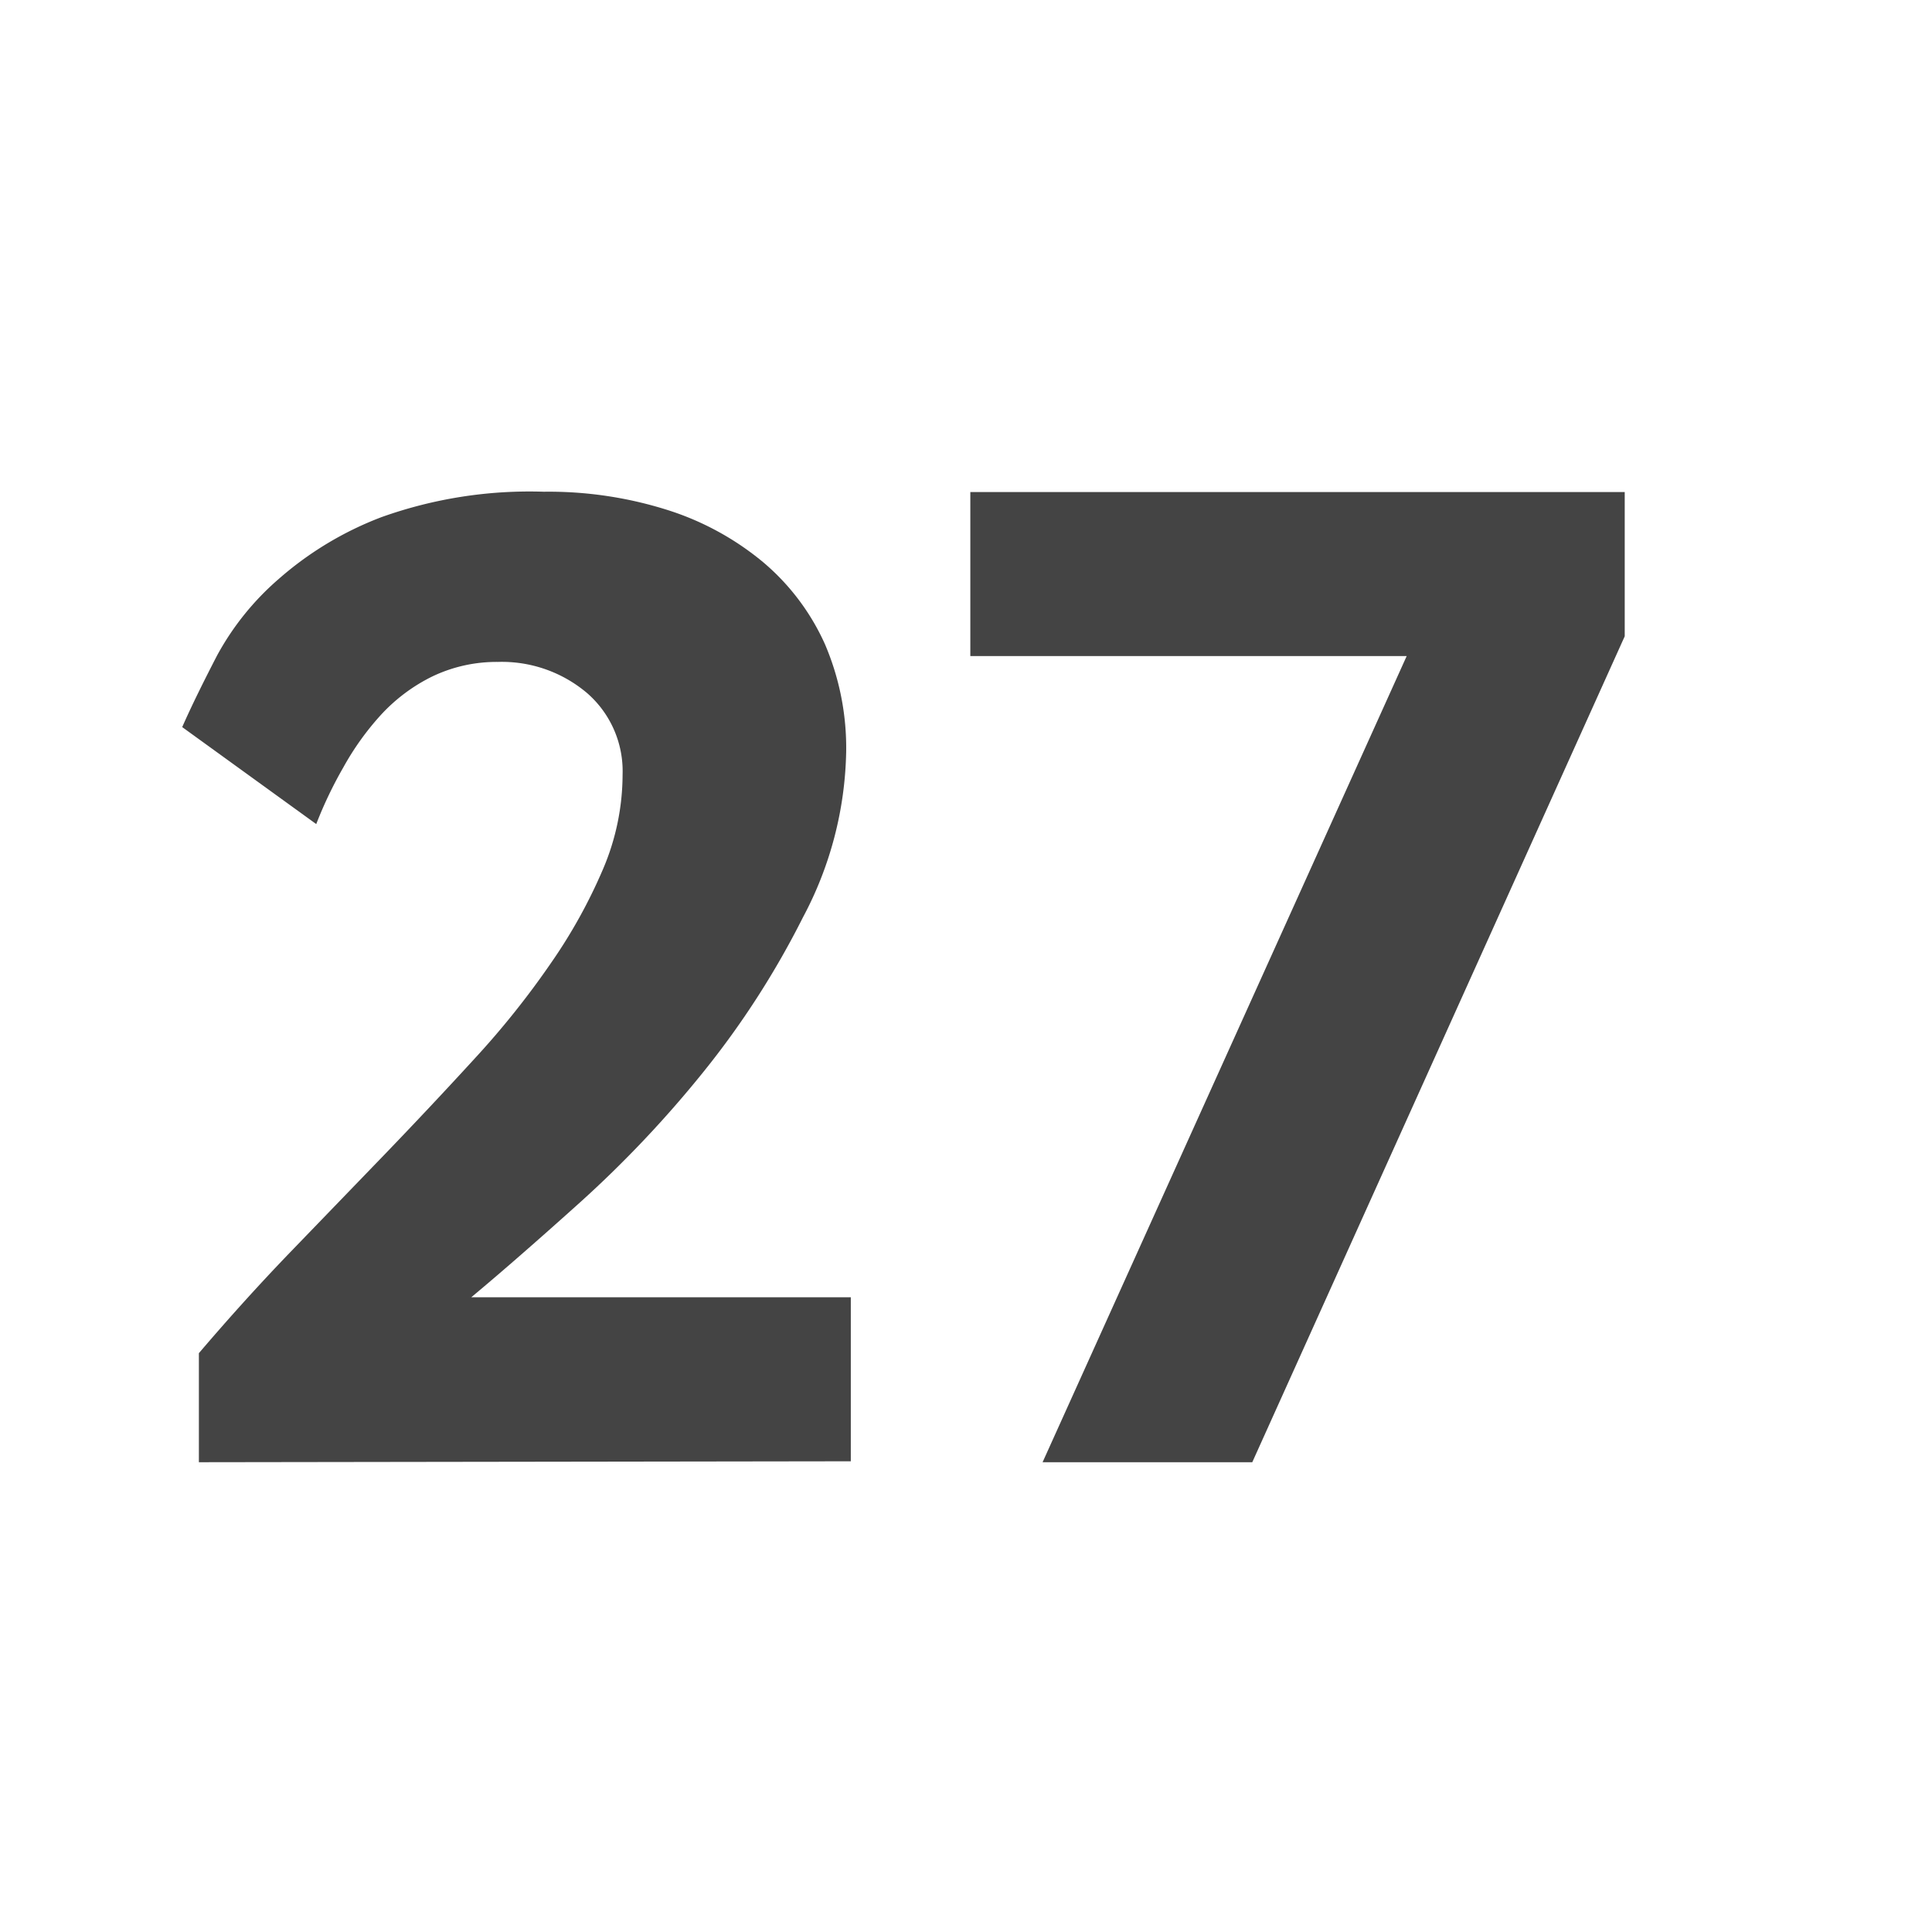 <svg id="Layer_1" data-name="Layer 1" xmlns="http://www.w3.org/2000/svg" viewBox="0 0 62.56 61.94"><defs><style>.cls-1{fill:#444;}</style></defs><path class="cls-1" d="M6.44,47.34l0-3.53c.93-1.09,1.91-2.18,2.94-3.25l3.09-3.2q1.53-1.59,2.92-3.11a27.66,27.66,0,0,0,2.45-3.07,17,17,0,0,0,1.69-3.05,7.82,7.82,0,0,0,.63-3.05A3.35,3.35,0,0,0,19,22.43a4.27,4.27,0,0,0-2.88-1A4.82,4.82,0,0,0,14,21.9a5.63,5.63,0,0,0-1.67,1.25,8.94,8.94,0,0,0-1.21,1.69,13.41,13.41,0,0,0-.88,1.84L5.9,23.54c.3-.68.68-1.45,1.13-2.32a8.87,8.87,0,0,1,2-2.48,10.9,10.9,0,0,1,3.33-2,14.25,14.25,0,0,1,5.25-.82,12.75,12.75,0,0,1,4,.59,9.16,9.16,0,0,1,3.1,1.69,7.48,7.48,0,0,1,2,2.65,8.53,8.53,0,0,1,.69,3.49A11.82,11.82,0,0,1,26,29.7a28,28,0,0,1-3.22,5,36.58,36.58,0,0,1-4,4.23Q16.7,40.8,15.26,42H27.55v5.31Z"/><path class="cls-1" d="M40.55,47.34H33.76l11.79-26.1H31.42V15.93H52.61V20.6Z"/></svg>